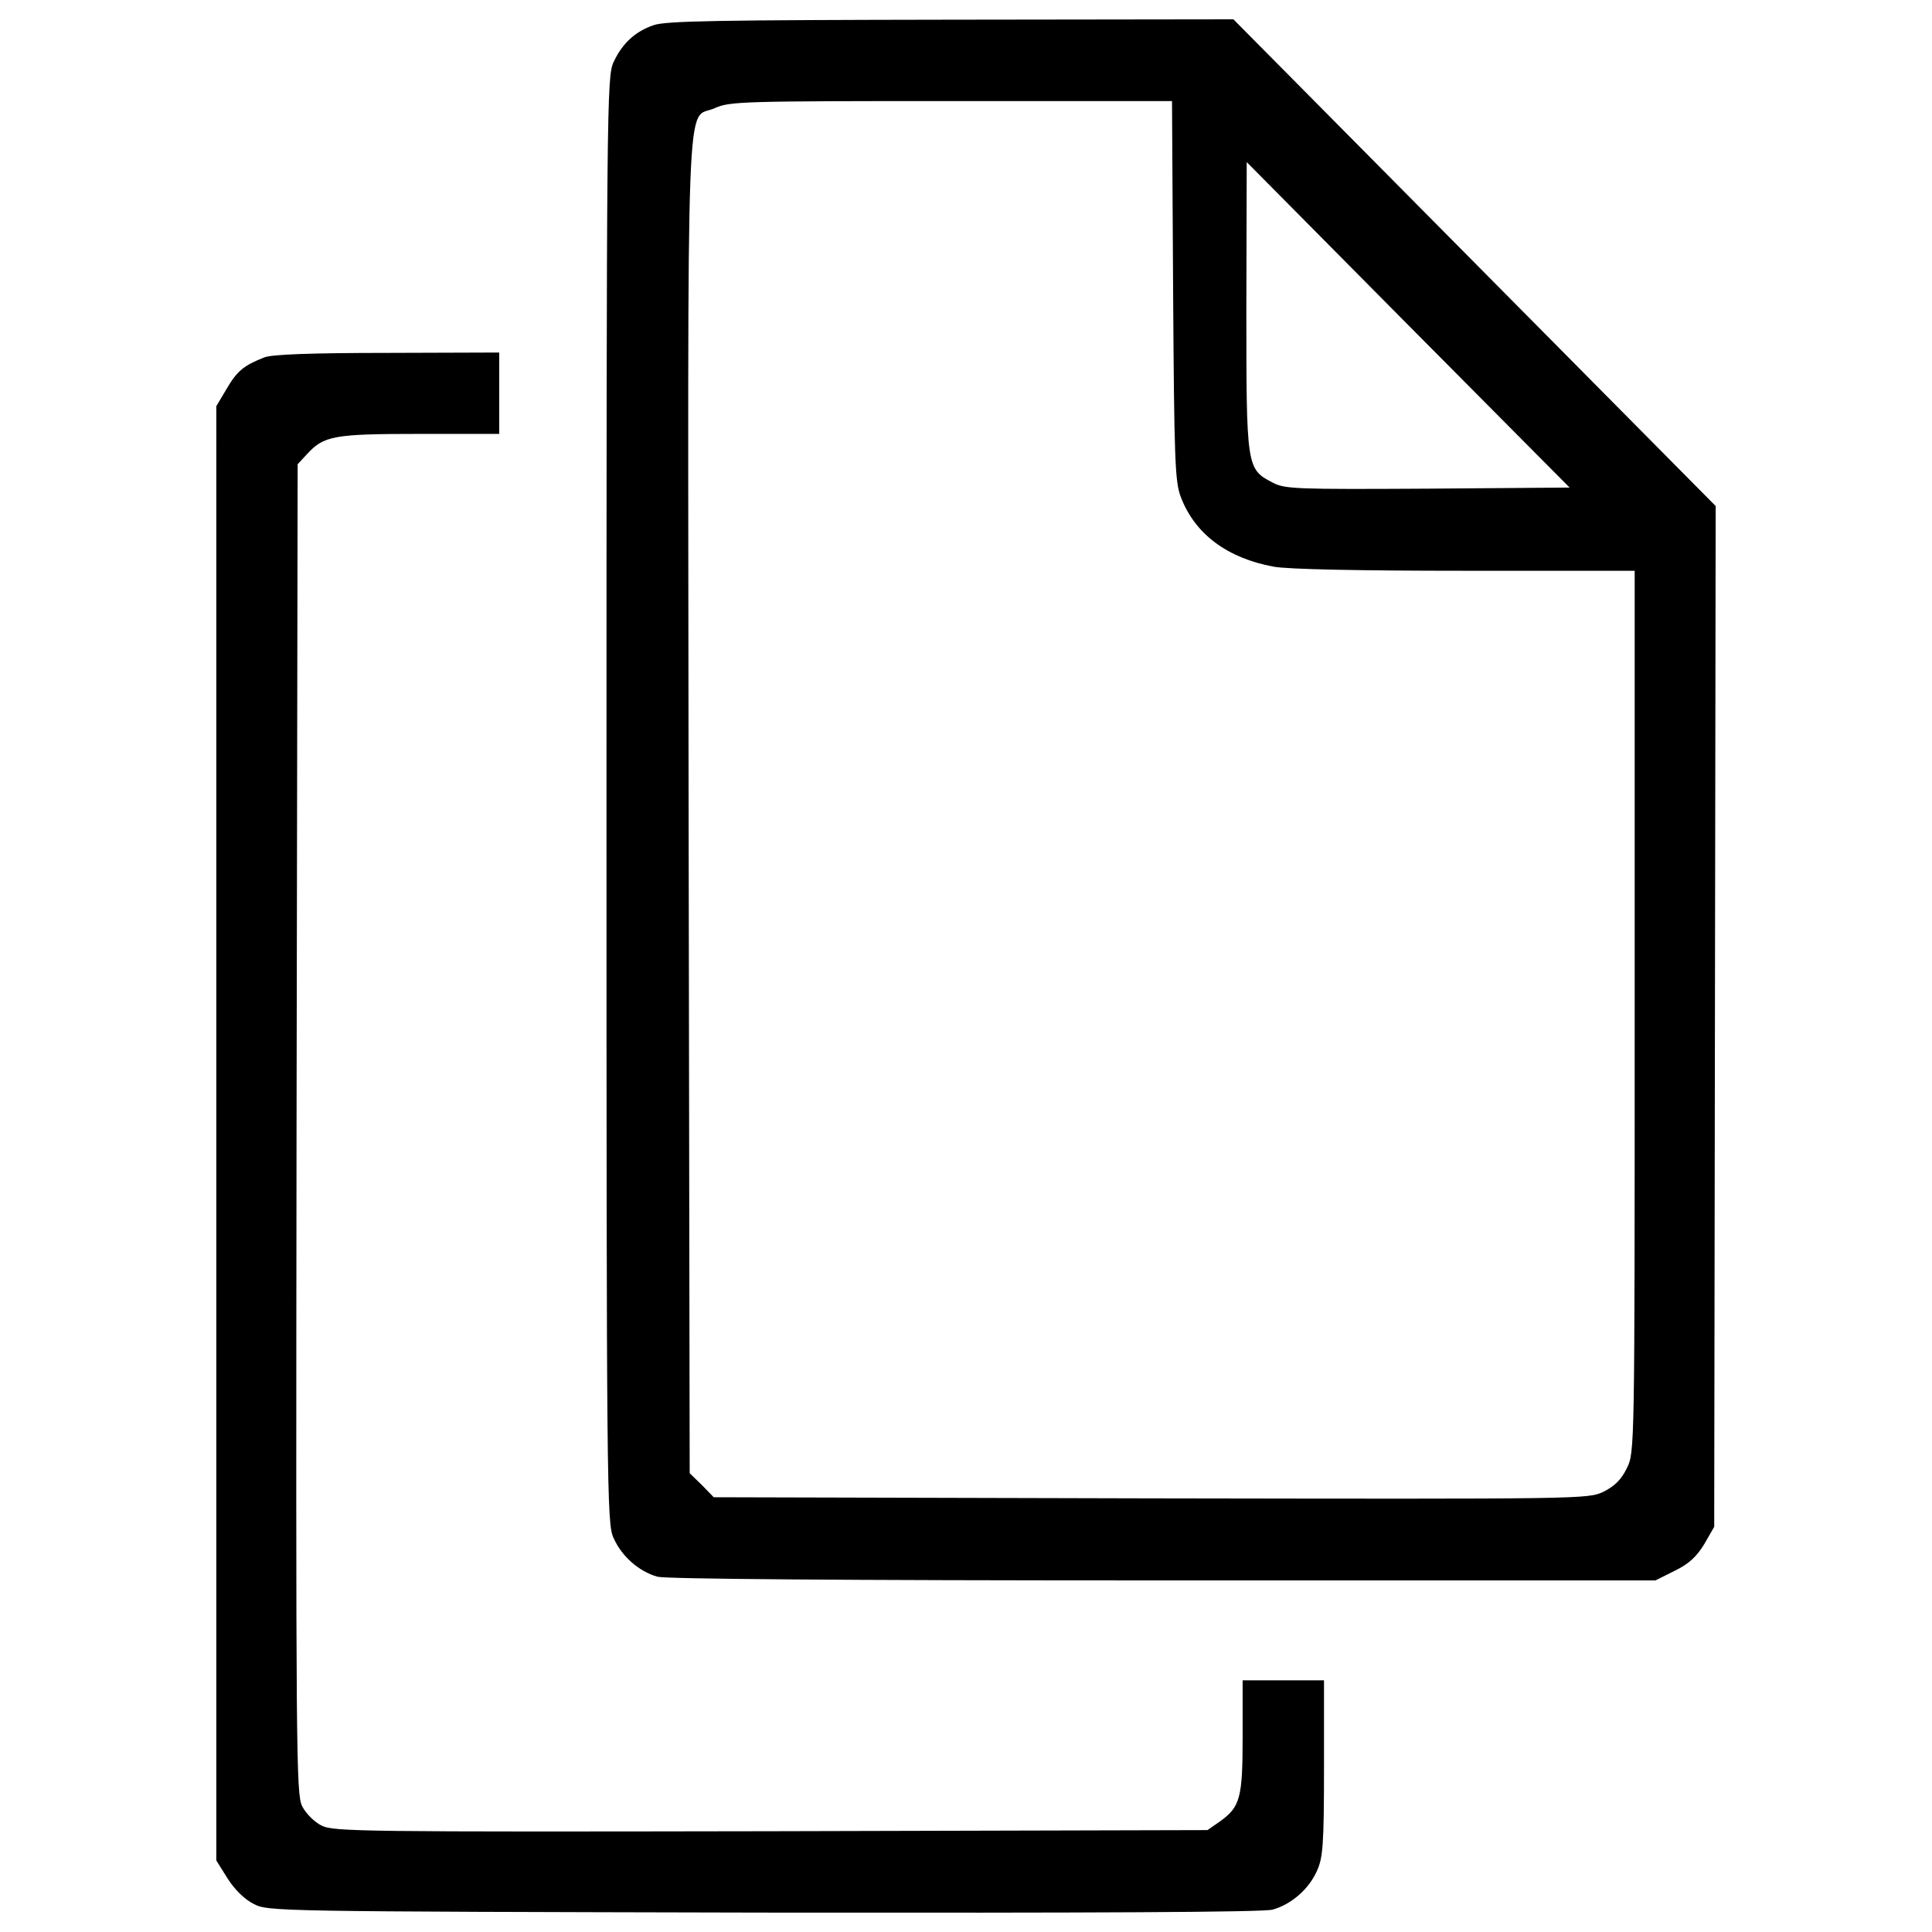 <?xml version="1.0" encoding="utf-8"?>
<!-- Svg Vector Icons : http://www.onlinewebfonts.com/icon -->
<!DOCTYPE svg PUBLIC "-//W3C//DTD SVG 1.1//EN" "http://www.w3.org/Graphics/SVG/1.1/DTD/svg11.dtd">
<svg version="1.1" xmlns="http://www.w3.org/2000/svg" xmlns:xlink="http://www.w3.org/1999/xlink" x="0px" y="0px" viewBox="0 0 1000 1000" enable-background="new 0 0 1000 1000" xml:space="preserve">
<g><g transform="translate(0,512) scale(0.1,-0.1)"><path d="M3382.4,4989.4c-95.7-32.5-162.7-95.7-206.8-191.4c-34.5-72.7-36.4-220.2-36.4-3819.1c0-3589.4,1.9-3746.4,36.4-3819.1c42.1-95.7,132.1-174.2,227.8-201c47.9-11.5,924.6-19.1,2618.8-19.1h2546.1l99.6,49.7c74.7,36.4,112.9,72.8,153.1,137.8l51.7,90l3.8,2641.8l3.8,2641.8L7632.2,3760.4L6384.1,5020l-1464.5-1.9C3730.8,5016.2,3441.7,5012.3,3382.4,4989.4z M6072,3616.8c5.7-884.4,9.6-991.6,40.2-1070.1c72.7-191.4,241.2-315.9,480.5-359.9c72.7-13.4,438.4-21.1,991.6-21.1h876.8V-116.2c0-2264.6,0-2281.9-40.2-2362.3c-28.7-59.4-61.3-91.9-120.6-122.5c-82.3-38.3-90-38.3-2343.2-34.5l-2262.8,5.8l-61.3,63.1l-63.2,61.3L3564.2,952c-3.8,3868.9-17.2,3537.7,135.9,3608.5c76.6,34.5,141.7,36.4,1223.3,36.4h1142.9L6072,3616.8z M7389.1,2590.7c-677.7-3.8-738.9-1.9-800.2,30.6c-137.8,70.8-137.8,76.6-137.8,913.1l1.9,746.6l834.7-842.3l836.6-842.3L7389.1,2590.7z"/><path d="M1368.5,3270.3c-107.2-42.1-141.7-70.8-195.3-162.7l-53.6-90V-746v-3763.6l57.4-91.9c36.4-57.4,86.1-107.2,134-132.1c76.6-40.2,82.3-40.2,2639.9-46c1722.9-1.9,2586.3,1.9,2636,15.3c95.7,26.8,187.6,105.3,229.7,201c30.6,67,36.4,132.1,36.4,532.2v453.7h-210.6h-210.6v-287.1c0-321.6-11.5-367.6-118.7-444.1l-63.2-44l-2258.9-5.8c-2123-3.8-2262.8-1.9-2325.9,28.7c-38.3,19.1-82.3,63.2-101.5,101.5c-30.6,63.1-32.5,260.4-28.7,3507.1l5.7,3438.2l47.9,51.7c88.1,95.7,135.9,105.3,583.9,105.3h411.6v210.6v210.6l-578.1-1.9C1609.7,3293.3,1406.8,3285.6,1368.5,3270.3z"/></g></g>
</svg>